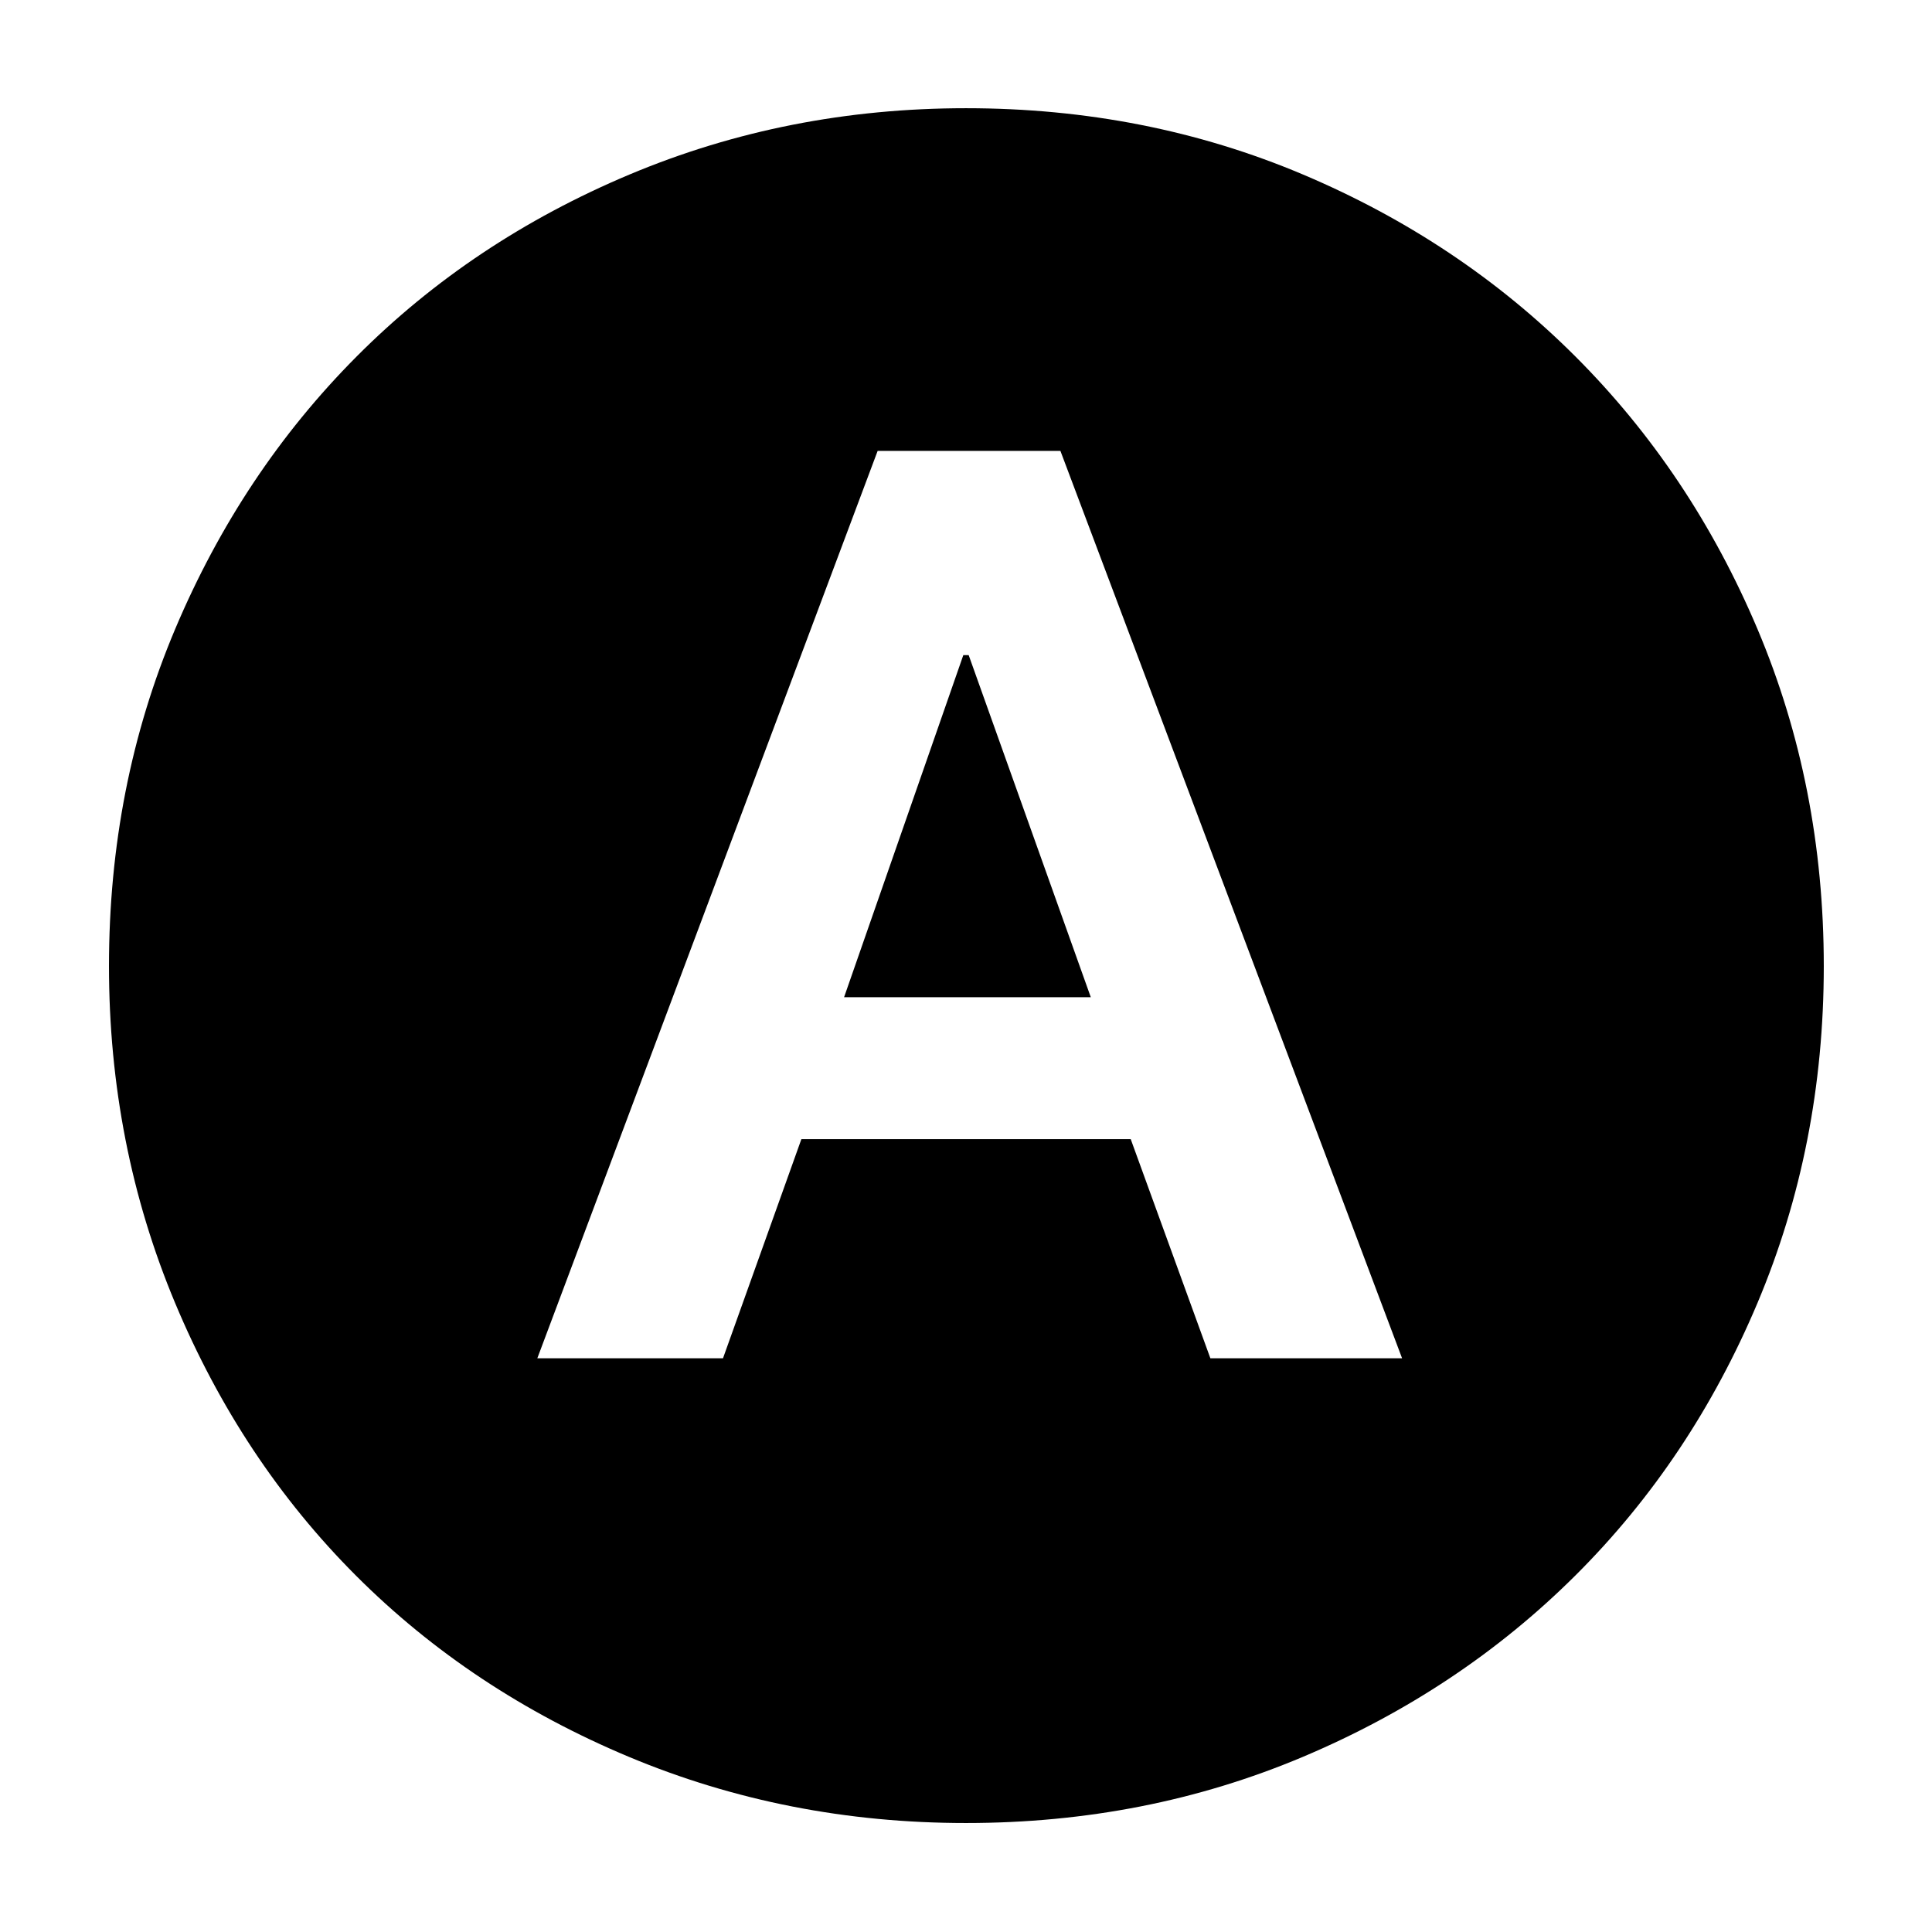 <svg xmlns="http://www.w3.org/2000/svg" height="40" viewBox="0 -960 960 960" width="40"><path d="M266.99-285.07h92.26l38.95-108.89h163.65l39.58 108.89h95.26L526.91-735.96H436.1L266.99-285.07Zm152.43-179.42 59.25-169.99h2.66l60.68 169.99H419.42ZM480-54.15q-88.87 0-167.36-32.82-78.48-32.83-135.66-90.01-57.18-57.18-90.01-135.66Q54.15-391.13 54.15-480q0-89.5 32.88-167.41 32.89-77.91 90.17-135.44t135.66-90.46q78.38-32.92 167.14-32.92 89.5 0 167.39 32.92 77.9 32.93 135.45 90.47 57.54 57.55 90.47 135.47 32.92 77.93 32.92 167.45 0 89.15-32.92 167.3-32.93 78.14-90.46 135.42-57.53 57.28-135.44 90.17Q569.5-54.15 480-54.15Z"/></svg>